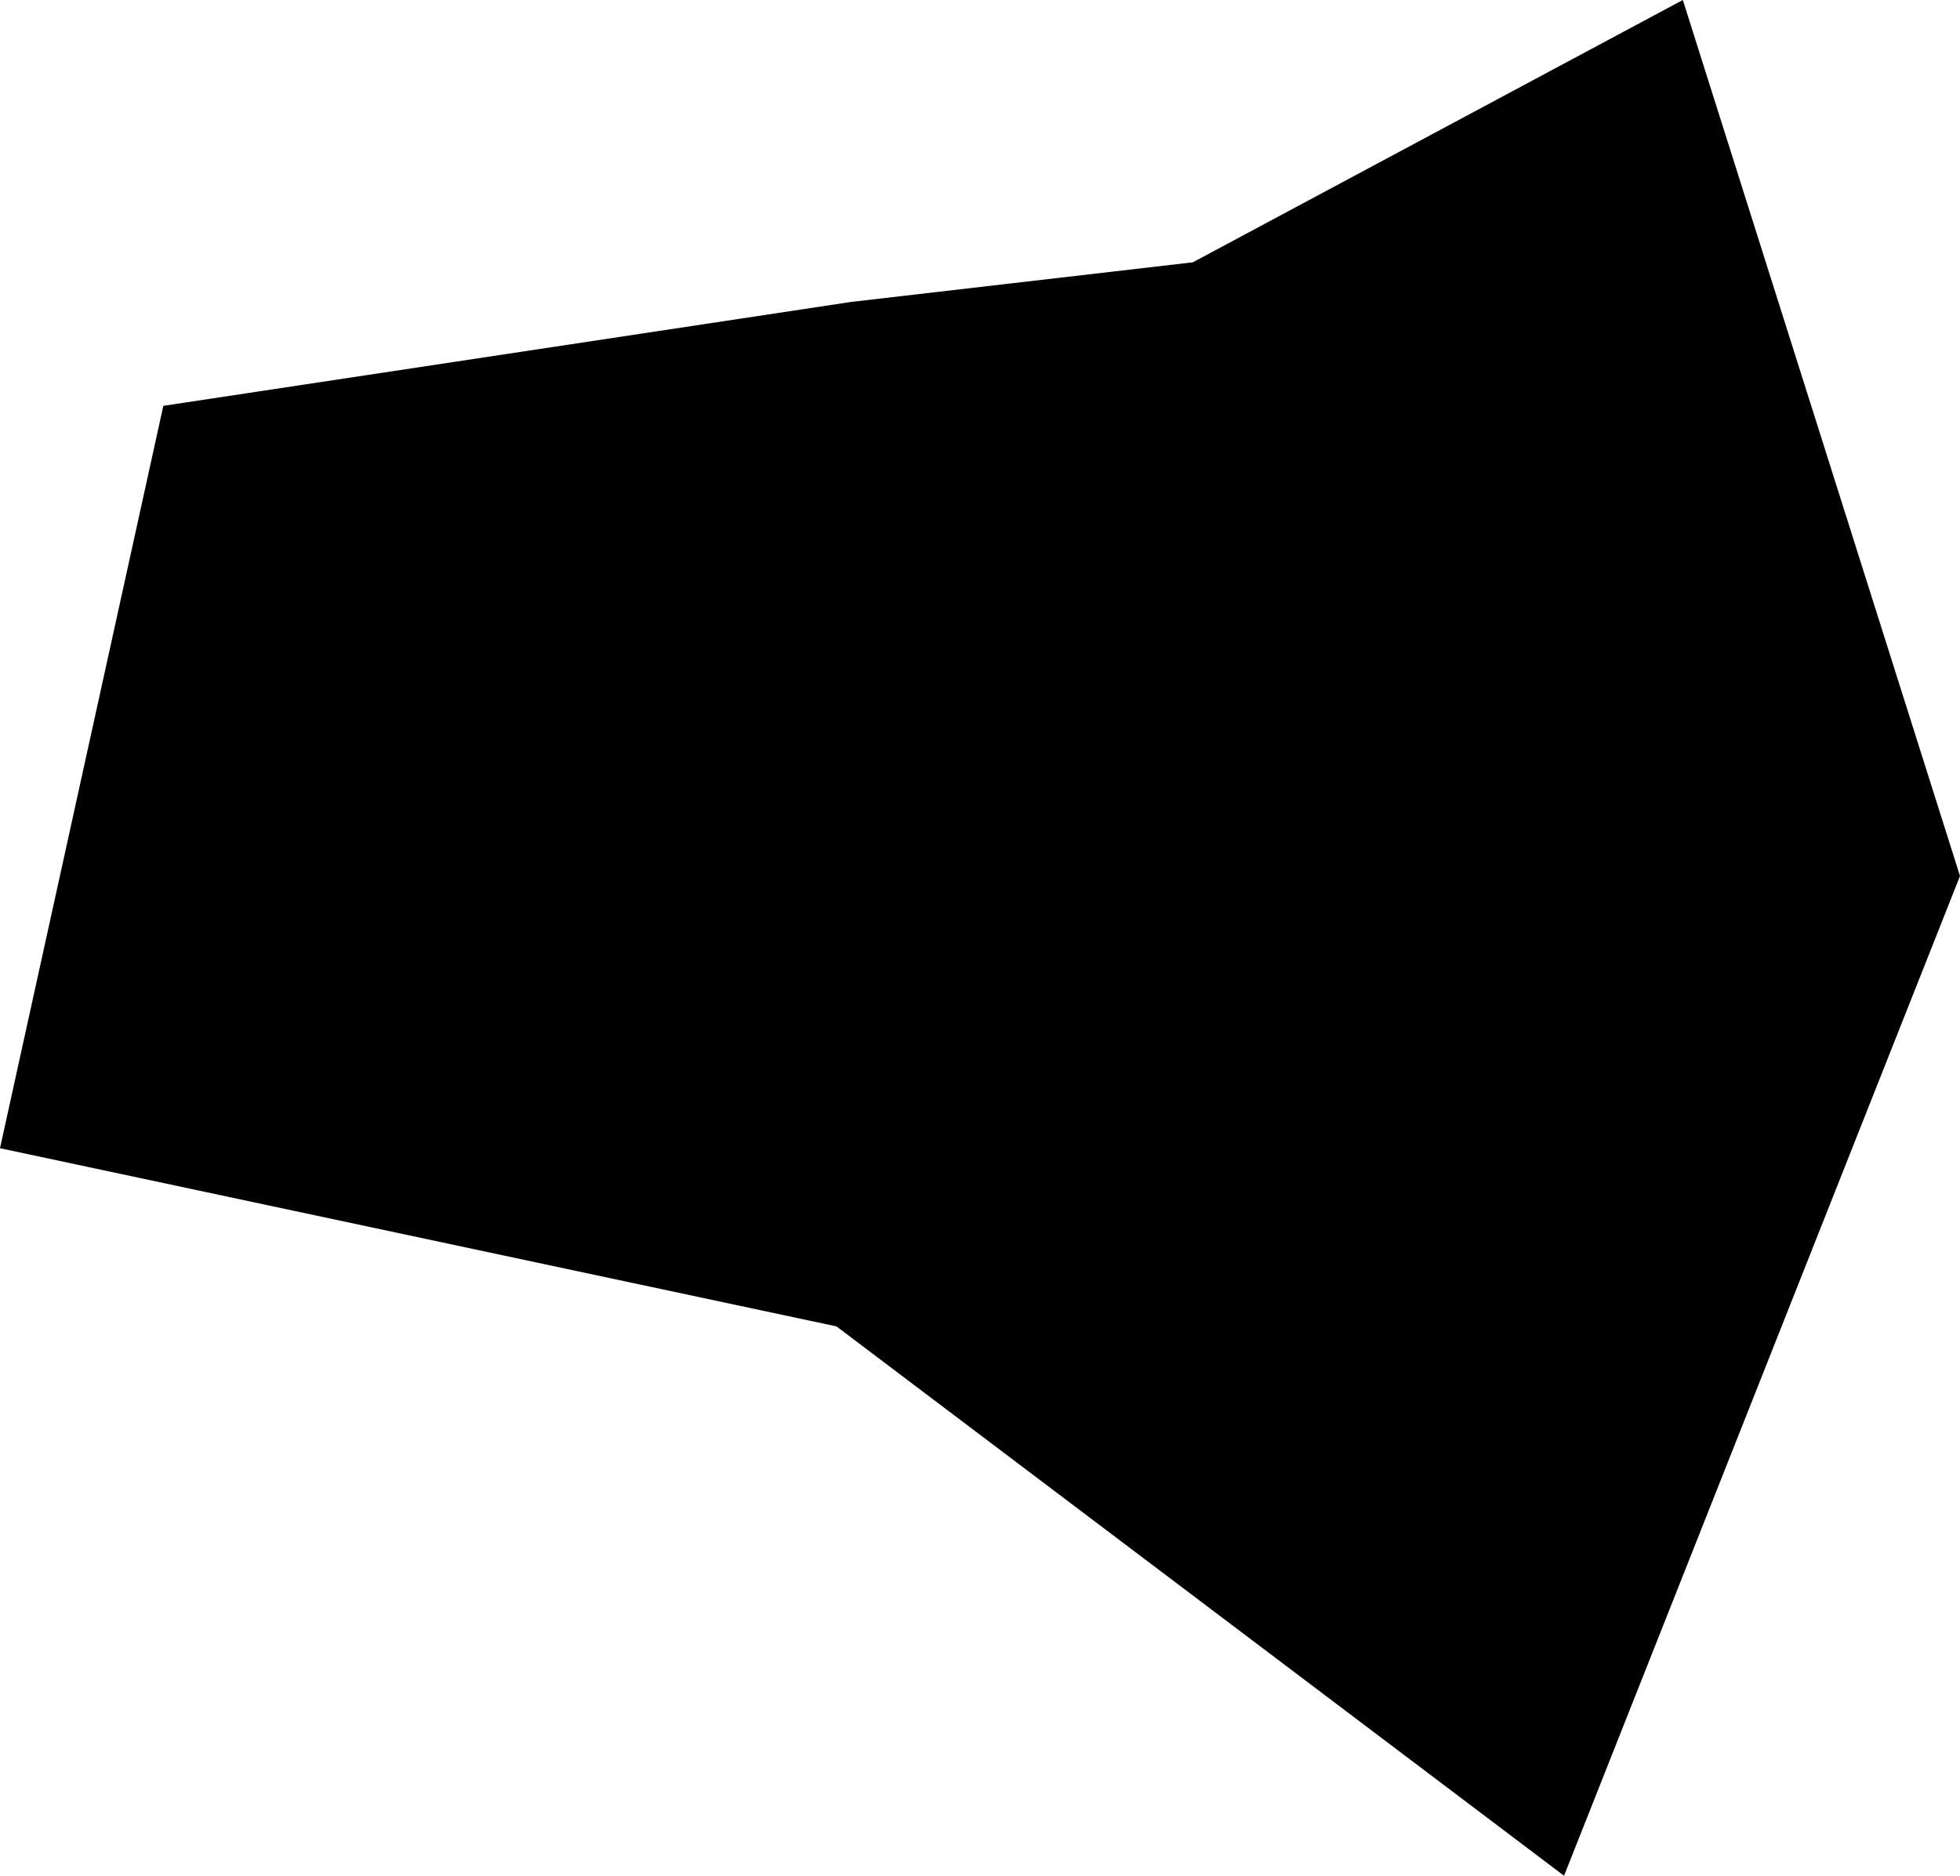 <svg xmlns="http://www.w3.org/2000/svg" xmlns:ev="http://www.w3.org/2001/xml-events" xmlns:xlink="http://www.w3.org/1999/xlink" baseProfile="full" height="0.379" version="1.1" viewBox="772.02 491.912 0.396 0.379" width="0.396">
	<defs/>
	<path class="land" d="M 772.416,492.089 L 772.336,492.291 L 772.189,492.18 L 772.02,492.144 L 772.053,491.994 L 772.192,491.973 L 772.261,491.965 L 772.36,491.912 L 772.416,492.089" id="CX" title="Christmas Island"/>
</svg>
